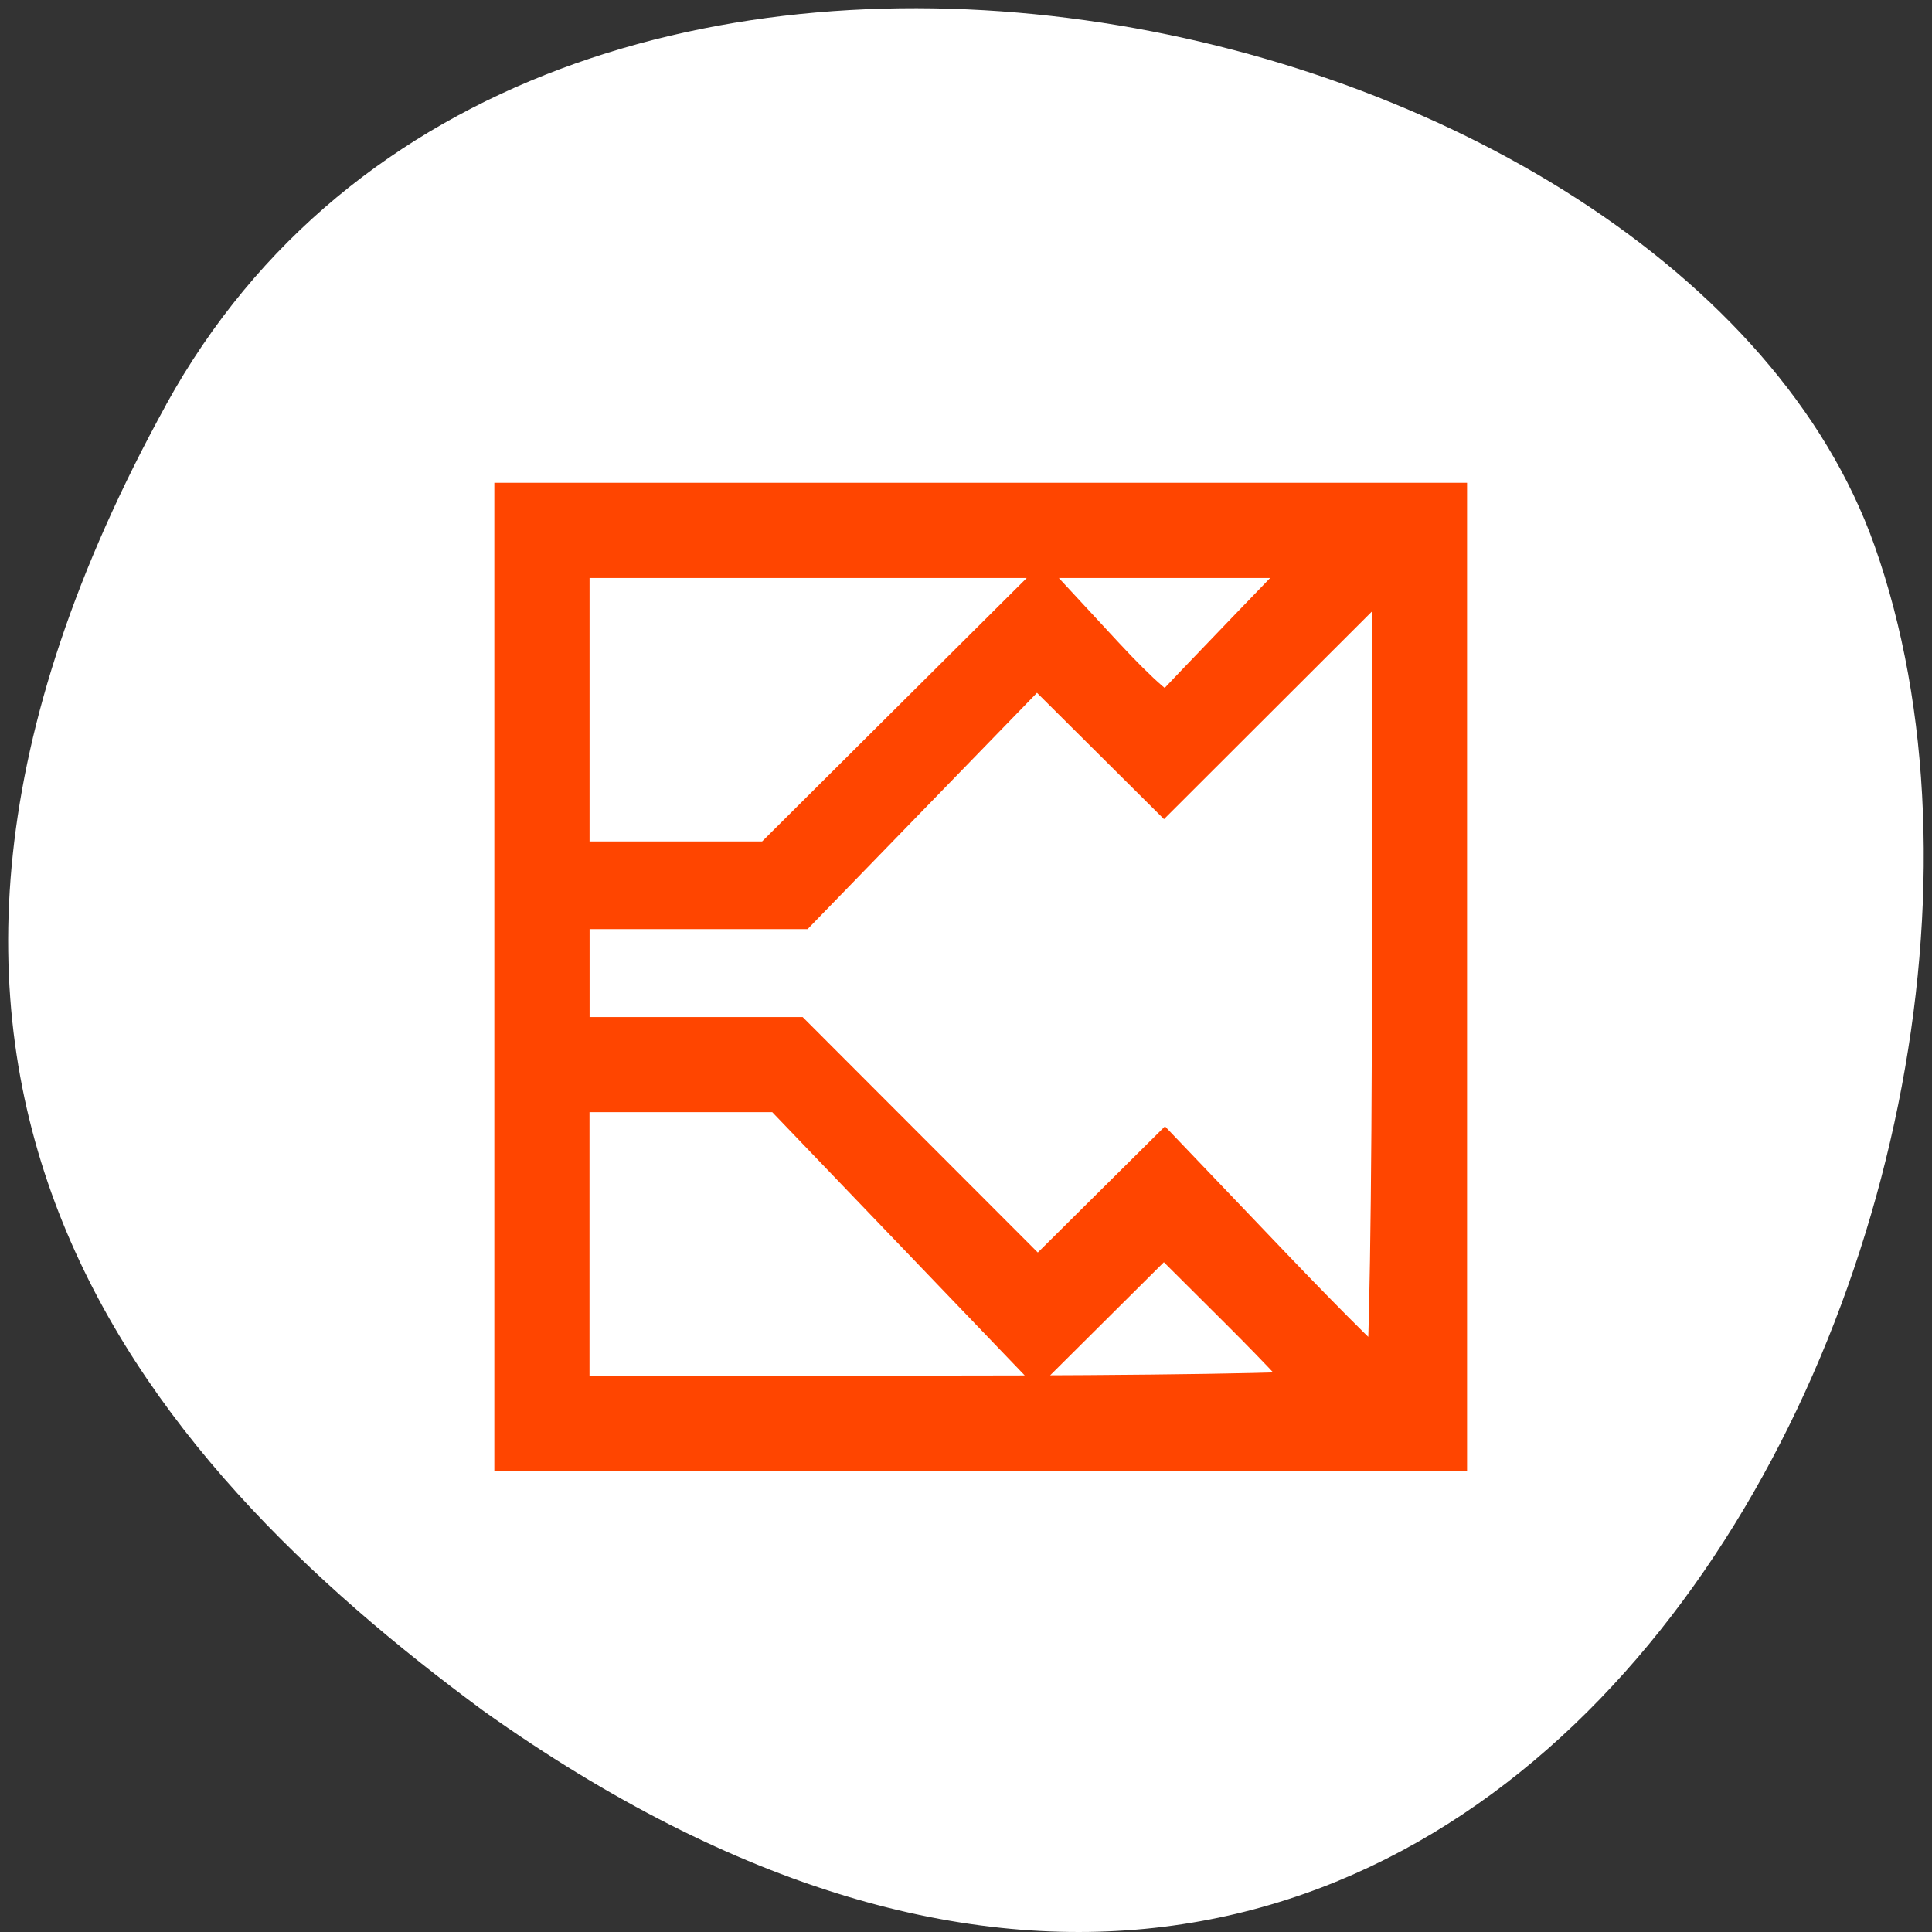 <svg xmlns="http://www.w3.org/2000/svg" viewBox="0 0 256 256"><rect x="0" y="0" width="256" height="256" fill="#333333" stroke="none"/><path d="m 22.01 53.62 c 48.541 -88.14 200.63 -53.931 226.36 18.64 c 30.66 86.45 -49.14 250.63 -184.3 154.45 c -45.527 -33.585 -90.6 -84.949 -42.05 -173.09 z" style="fill:#fff;color:#000"/><path d="m 68.27 129.43 v -62.689 h 61.678 h 61.678 v 62.689 v 62.689 h -61.678 h -61.678 v -62.689 z m 106.17 54.834 c 0 -0.428 -4.549 -5.309 -10.11 -10.849 l -10.11 -10.07 l -8.377 8.333 l -8.377 8.333 l -16.981 -17.707 l -16.981 -17.707 h -14.08 h -14.08 v 20.222 v 20.222 h 49.544 c 27.25 0 49.544 -0.35 49.544 -0.777 z m 10.111 -55.58 v -54.33 l -15.16 15.14 l -15.16 15.14 l -8.429 -8.385 l -8.429 -8.385 l -15.766 16.239 l -15.766 16.239 h -15.243 h -15.243 v 8.594 v 8.594 h 14.926 h 14.926 l 16.15 16.17 l 16.15 16.17 l 8.402 -8.337 l 8.402 -8.337 l 14.249 14.914 c 7.837 8.203 14.642 14.914 15.12 14.914 0.48 0 0.874 -24.45 0.874 -54.33 z m -64.4 -32.368 l 18.03 -17.947 l 7.96 8.594 c 4.891 5.281 8.289 8.205 8.812 7.583 0.469 -0.556 5.129 -5.447 10.356 -10.869 l 9.504 -9.858 h -49.731 h -49.731 v 20.222 v 20.222 h 13.387 h 13.387 l 18.03 -17.947 z" style="fill:#ff4500;stroke:#ff4500;fill-rule:evenodd;stroke-width:5.535"/></svg>